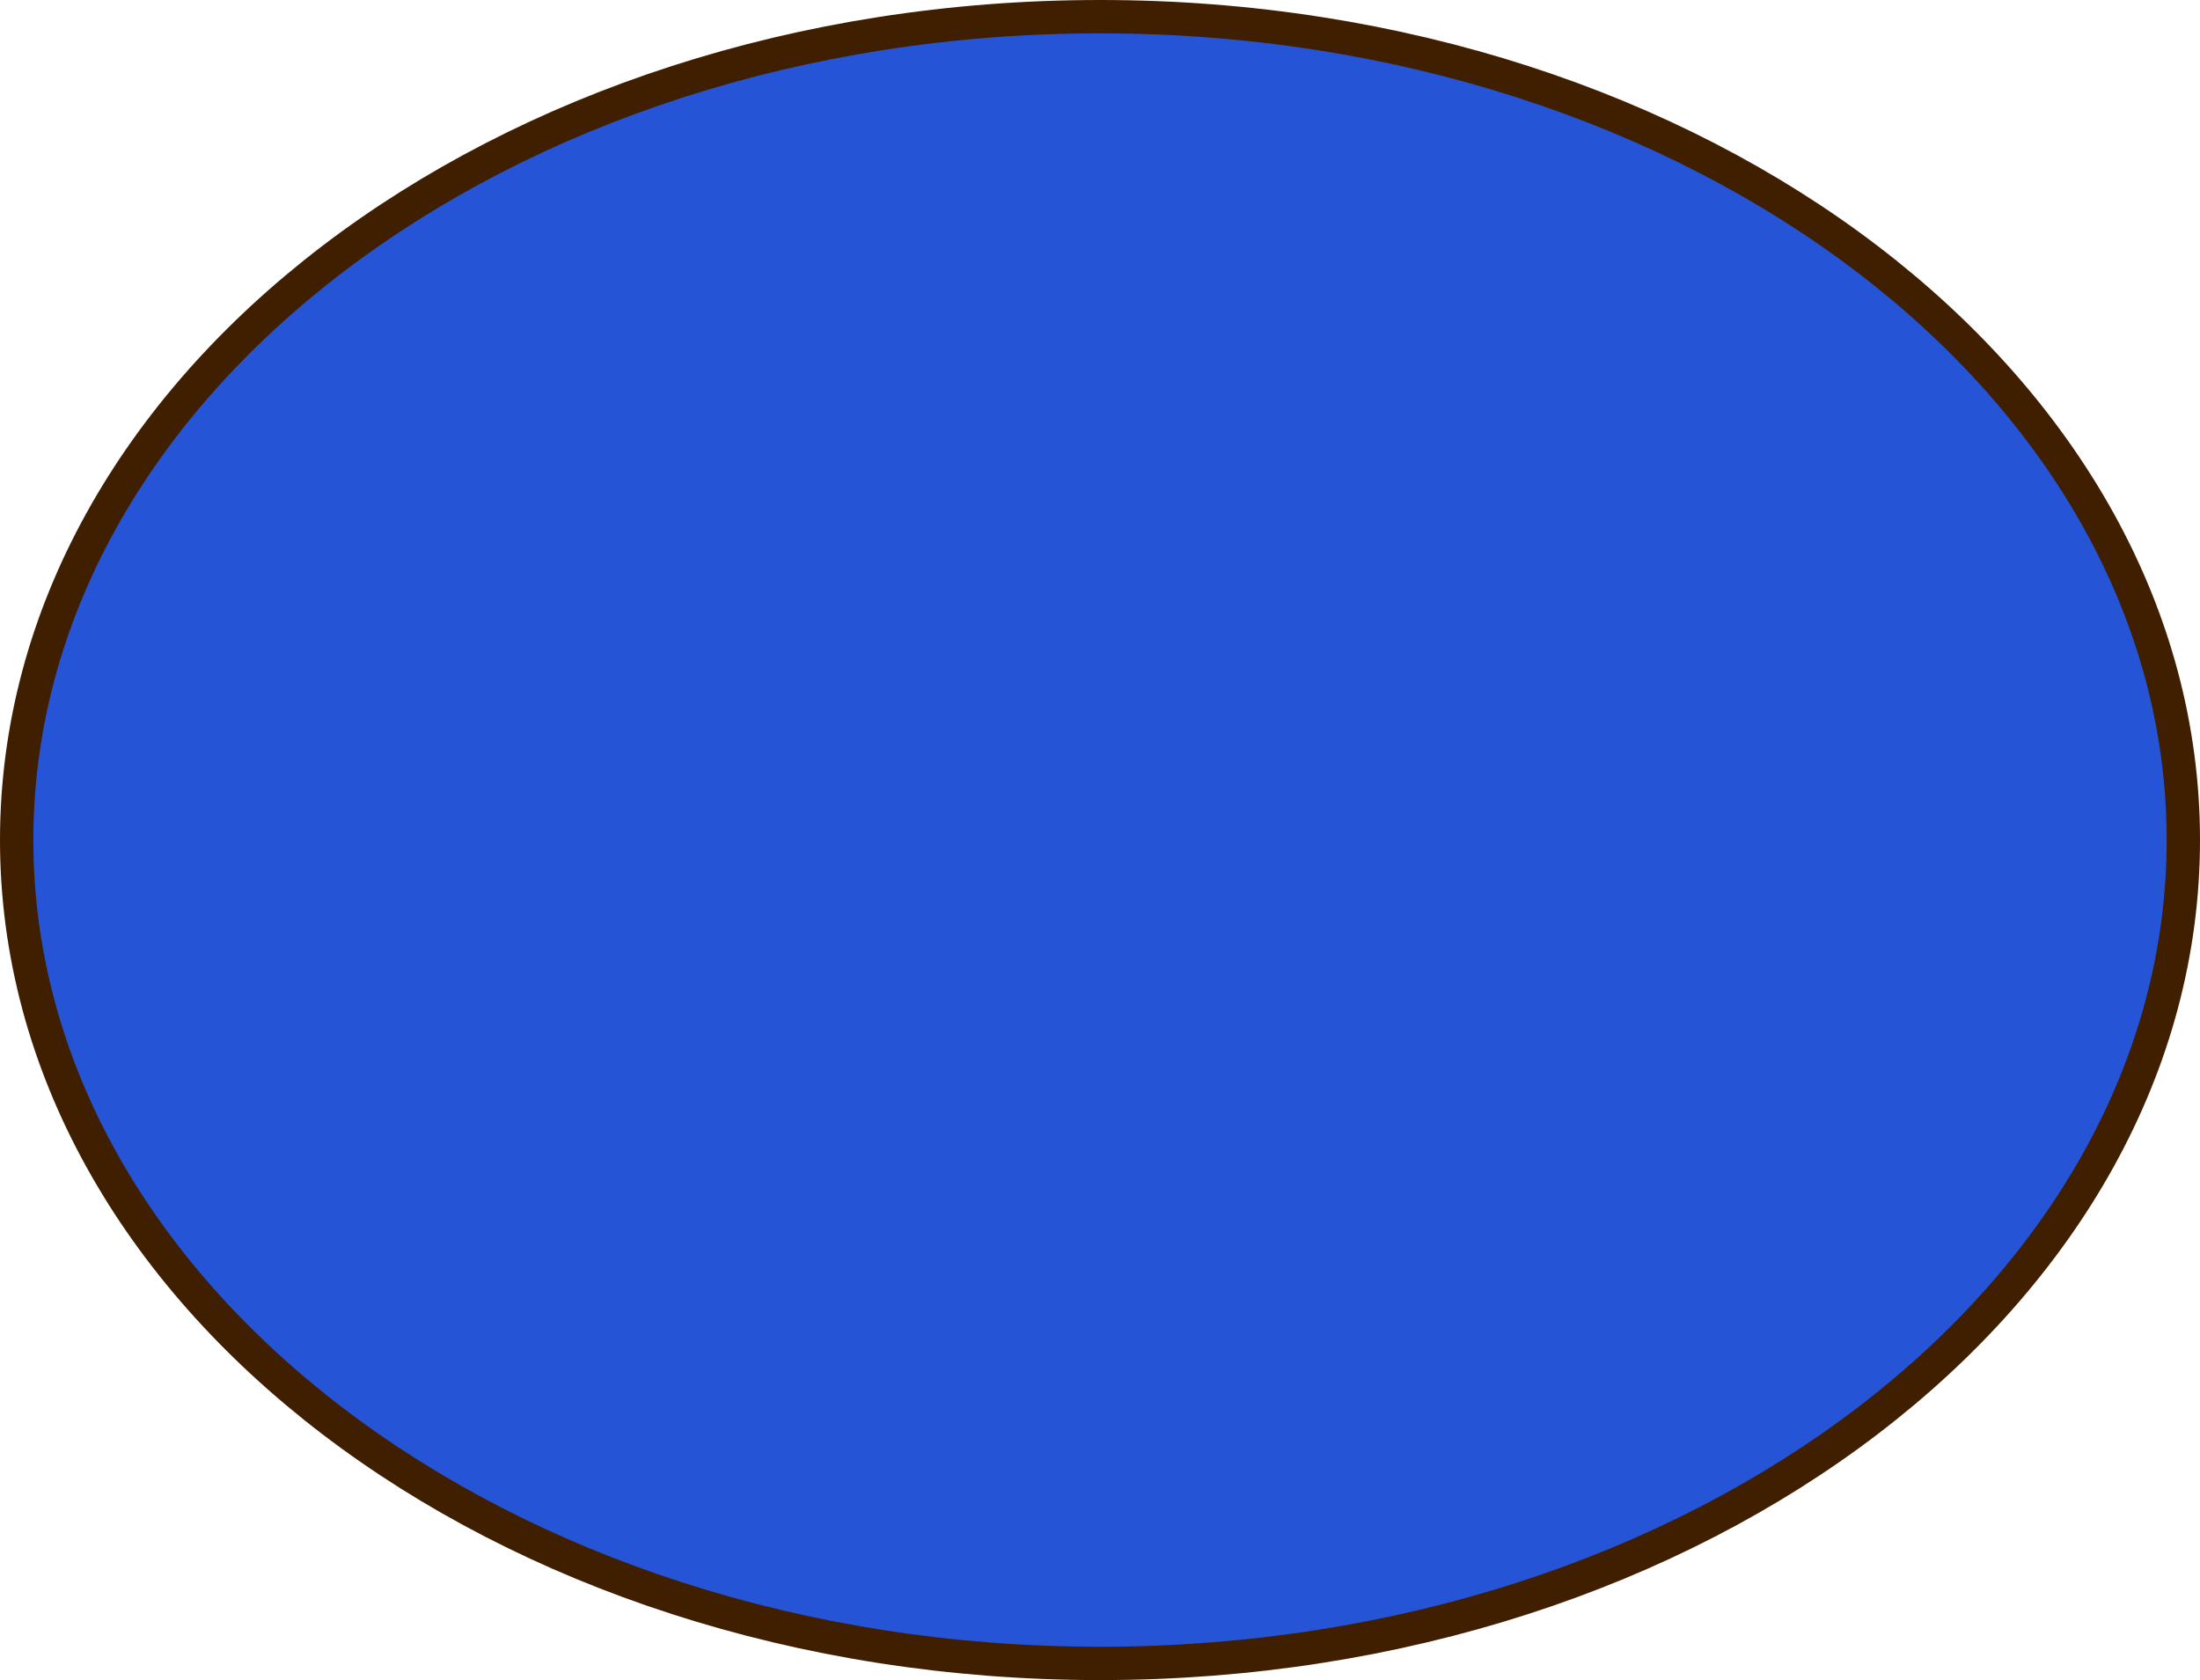 <svg width="330" height="252" viewBox="0 0 330 252" fill="none" xmlns="http://www.w3.org/2000/svg">
<path d="M327.5 126C327.5 159.85 309.539 190.67 280.155 213.109C250.769 235.549 210.064 249.5 165 249.5C119.936 249.5 79.231 235.549 49.845 213.109C20.461 190.67 2.5 159.85 2.5 126C2.5 92.15 20.461 61.33 49.845 38.892C79.231 16.451 119.936 2.5 165 2.5C210.064 2.5 250.769 16.451 280.155 38.892C309.539 61.33 327.5 92.15 327.5 126Z" fill="#2554D6" stroke="#401E00" stroke-width="5"/>
</svg>
